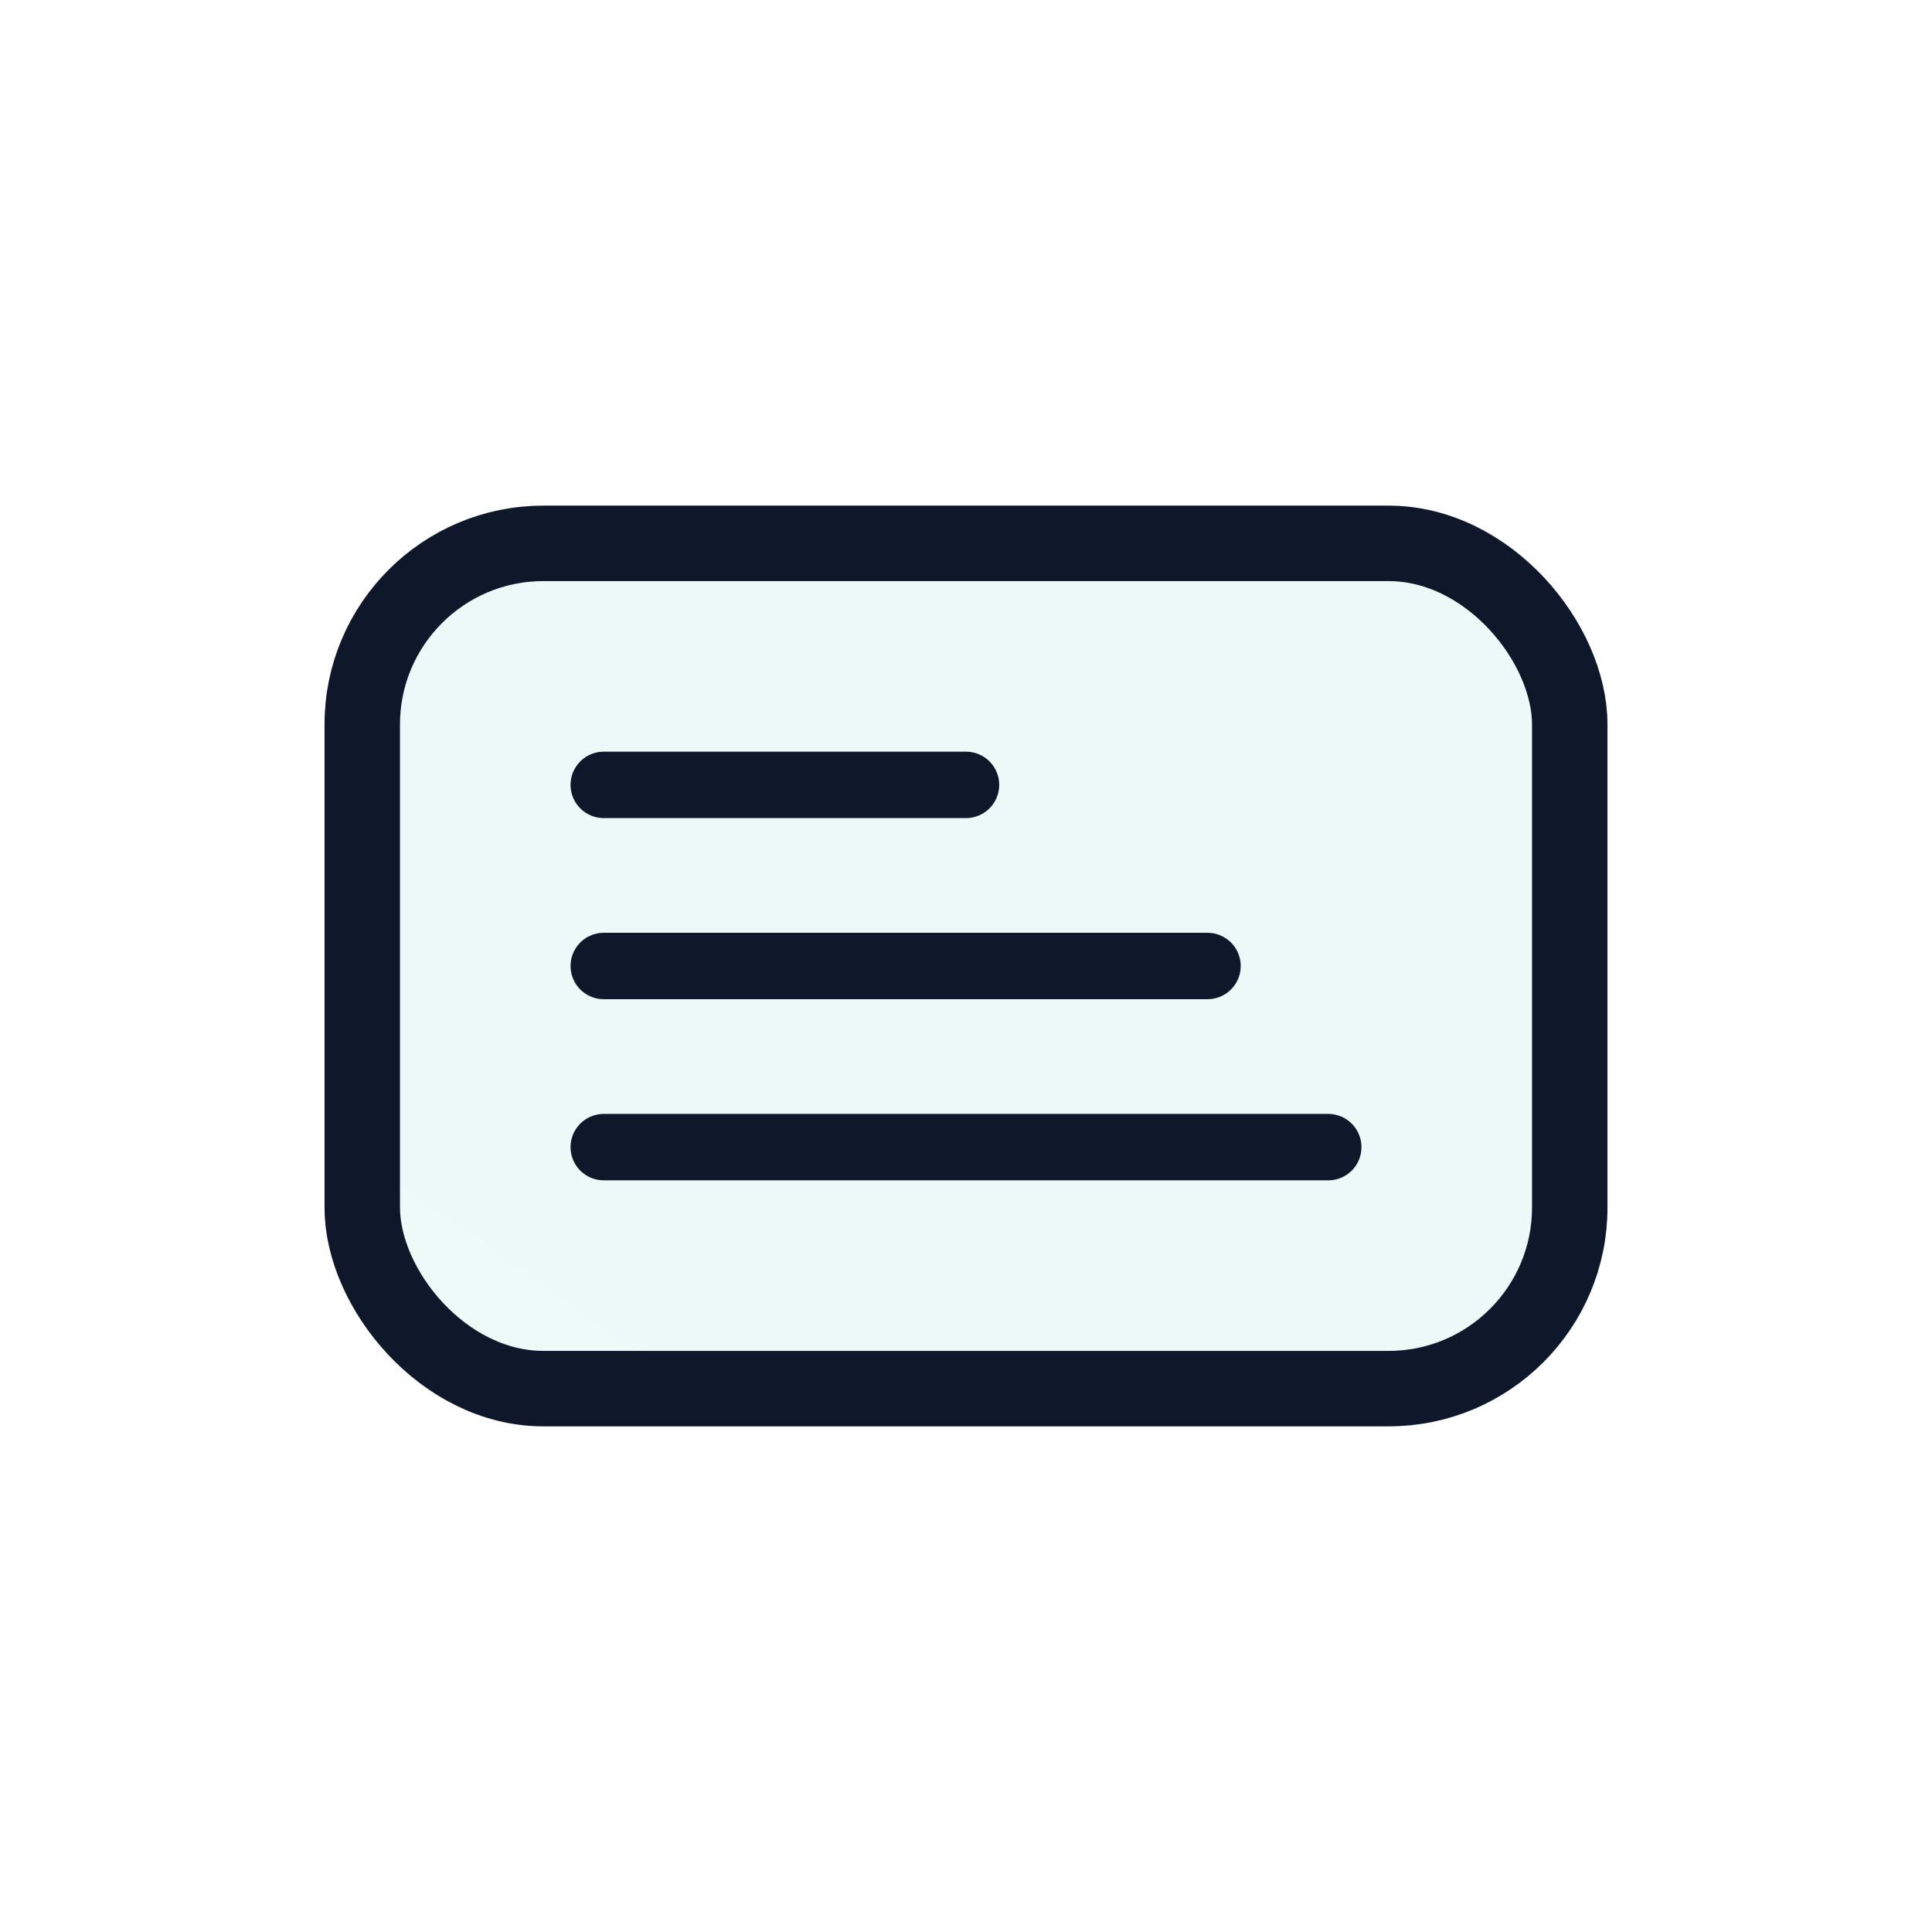 <svg xmlns="http://www.w3.org/2000/svg" width="64" height="64" viewBox="0 0 64 64" fill="none">
  <defs><linearGradient id="g" x1="8" y1="56" x2="56" y2="8"><stop stop-color="#22C55E"/><stop offset="1" stop-color="#0EA5E9"/></linearGradient></defs>
  <rect x="12" y="18" width="40" height="28" rx="6" stroke="#0F172A" stroke-width="2.5" fill="url(#g)" fill-opacity="0.08"/>
  <path d="M20 26h12M20 32h20M20 38h24" stroke="#0F172A" stroke-width="2.2" stroke-linecap="round"/>
</svg>

